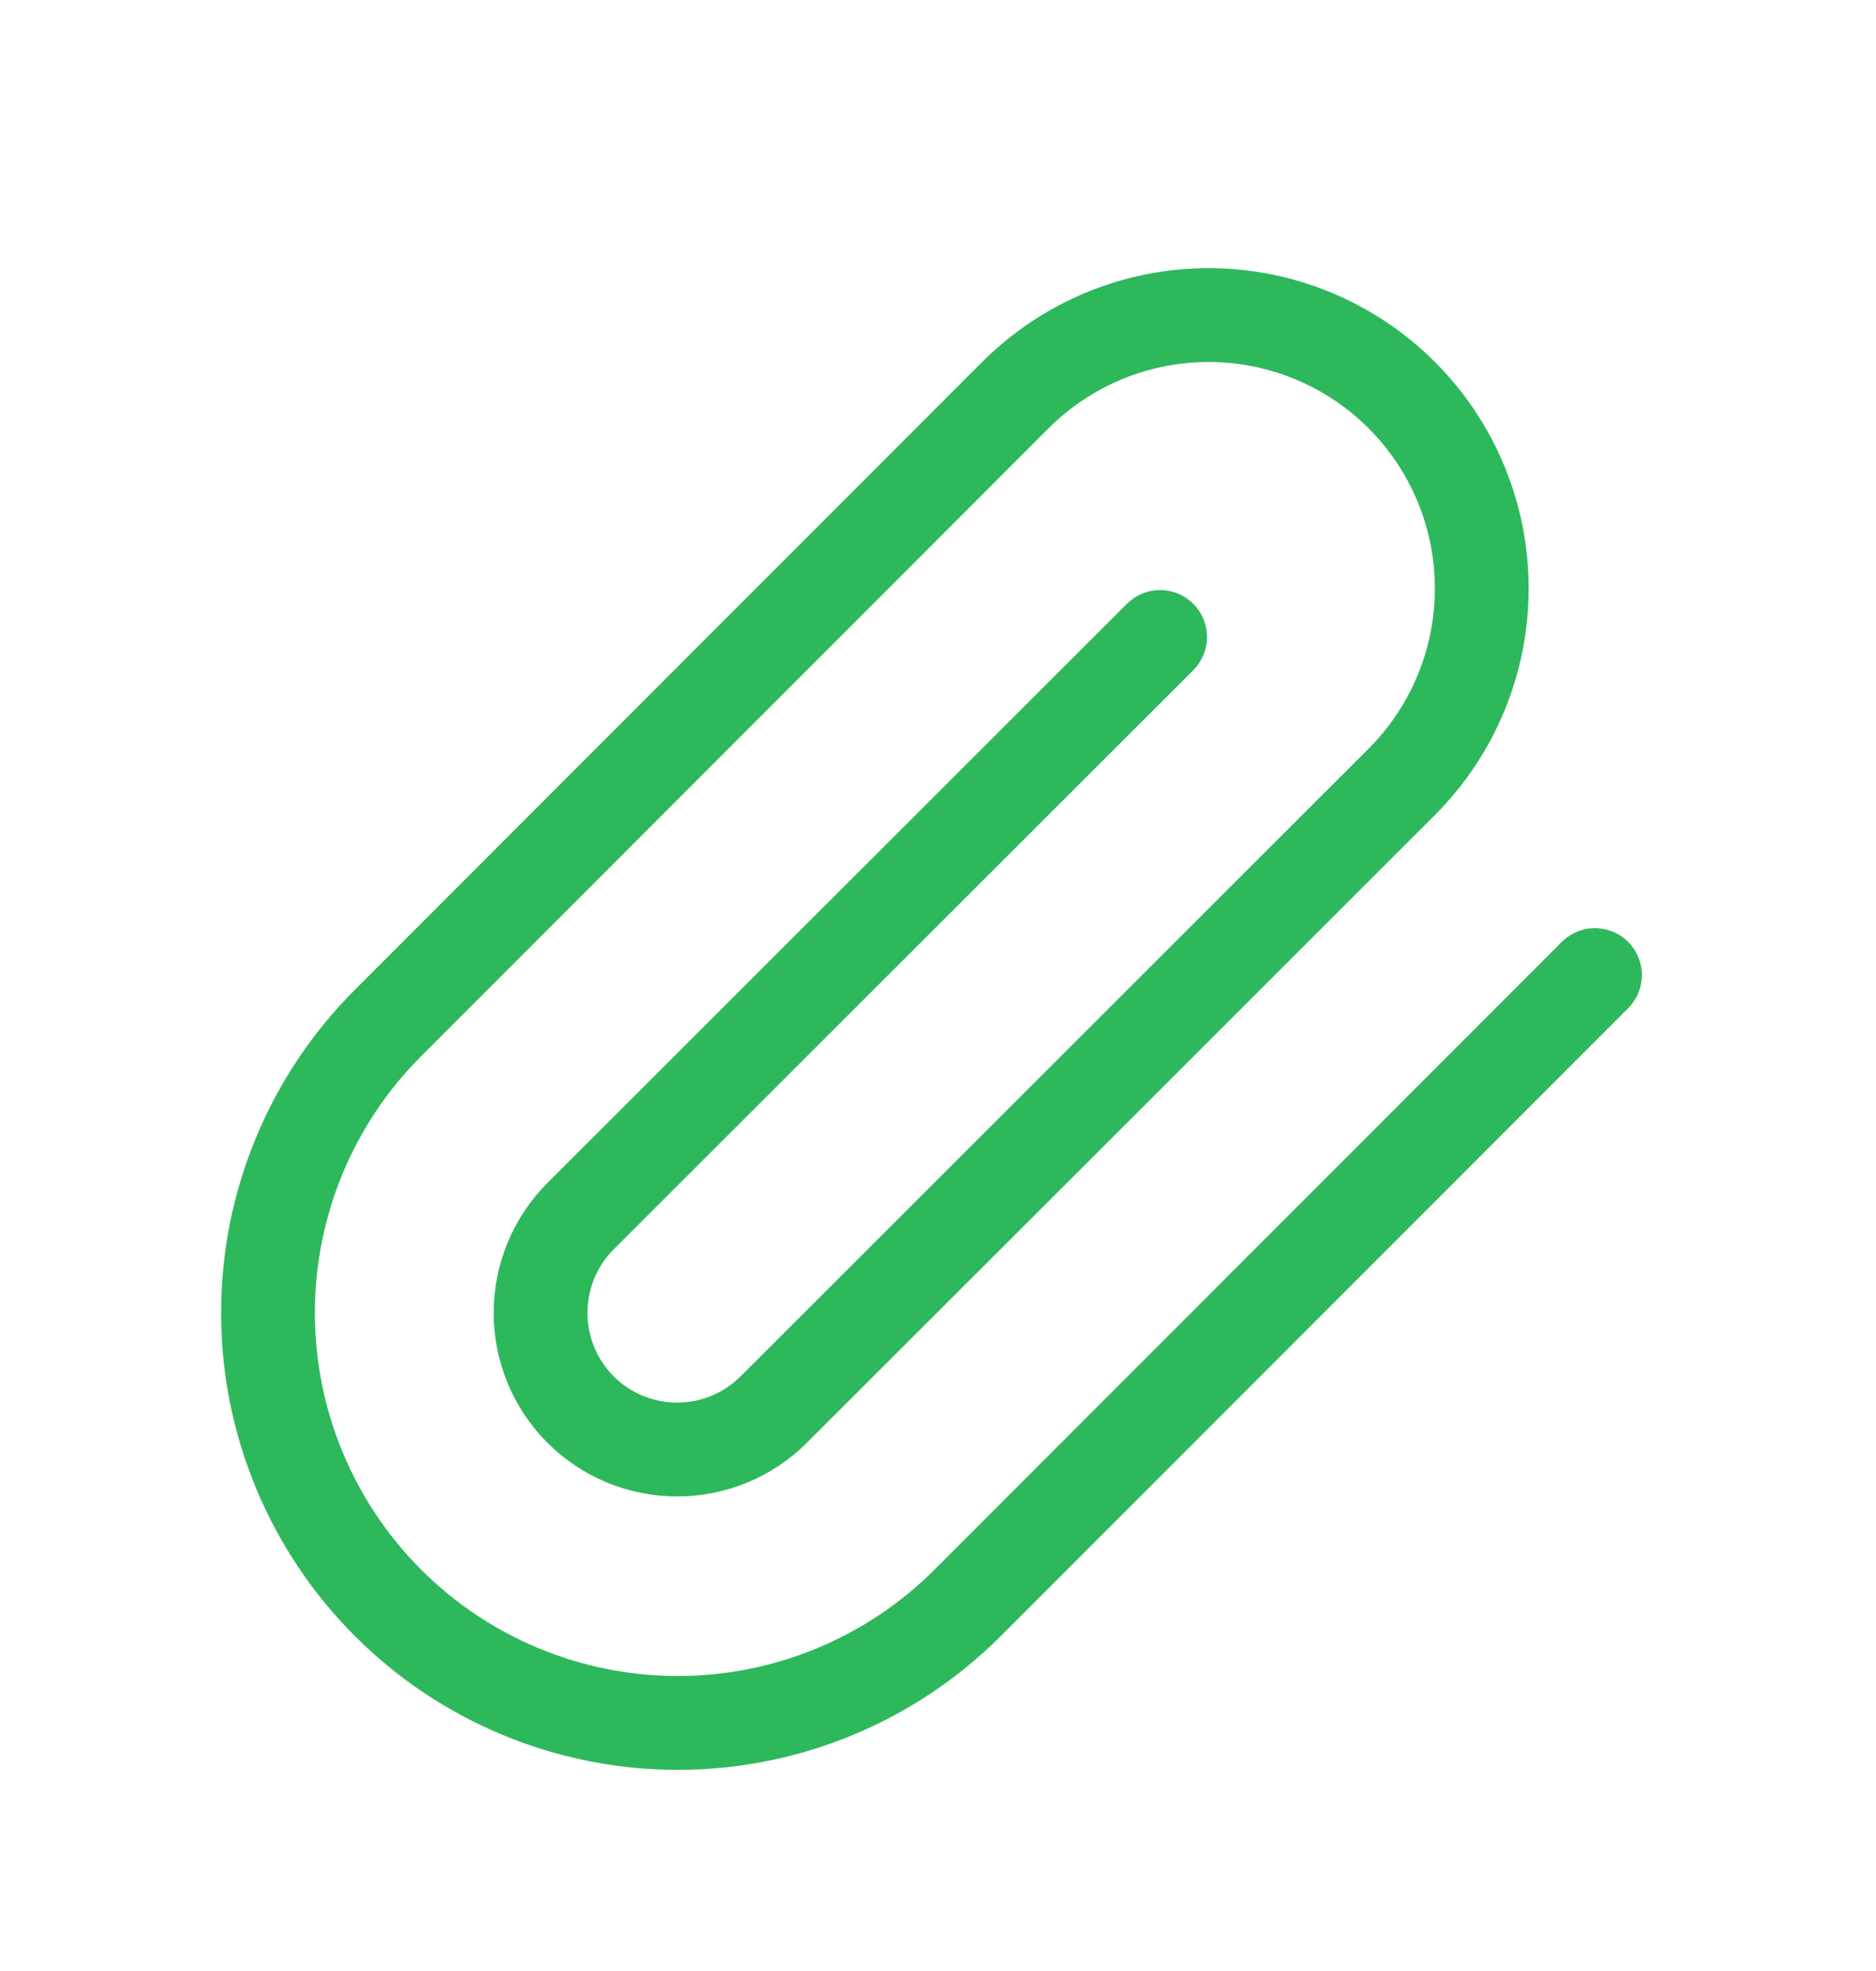 <svg width="20" height="21" viewBox="0 0 20 21" fill="none" xmlns="http://www.w3.org/2000/svg">
<path d="M17.004 10.389L10.316 17.078C9.496 17.897 8.385 18.357 7.226 18.357C6.068 18.357 4.956 17.897 4.137 17.078C3.317 16.258 2.857 15.147 2.857 13.988C2.857 12.829 3.317 11.718 4.137 10.899L10.825 4.21C11.371 3.664 12.112 3.357 12.885 3.357C13.657 3.357 14.398 3.664 14.944 4.21C15.491 4.757 15.797 5.497 15.797 6.27C15.797 7.042 15.491 7.783 14.944 8.33L8.249 15.018C7.976 15.291 7.605 15.444 7.219 15.444C6.833 15.444 6.462 15.291 6.189 15.018C5.916 14.745 5.763 14.374 5.763 13.988C5.763 13.602 5.916 13.231 6.189 12.958L12.368 6.787" stroke="#2EB85C" stroke-linecap="round" stroke-linejoin="round"/>
</svg>
